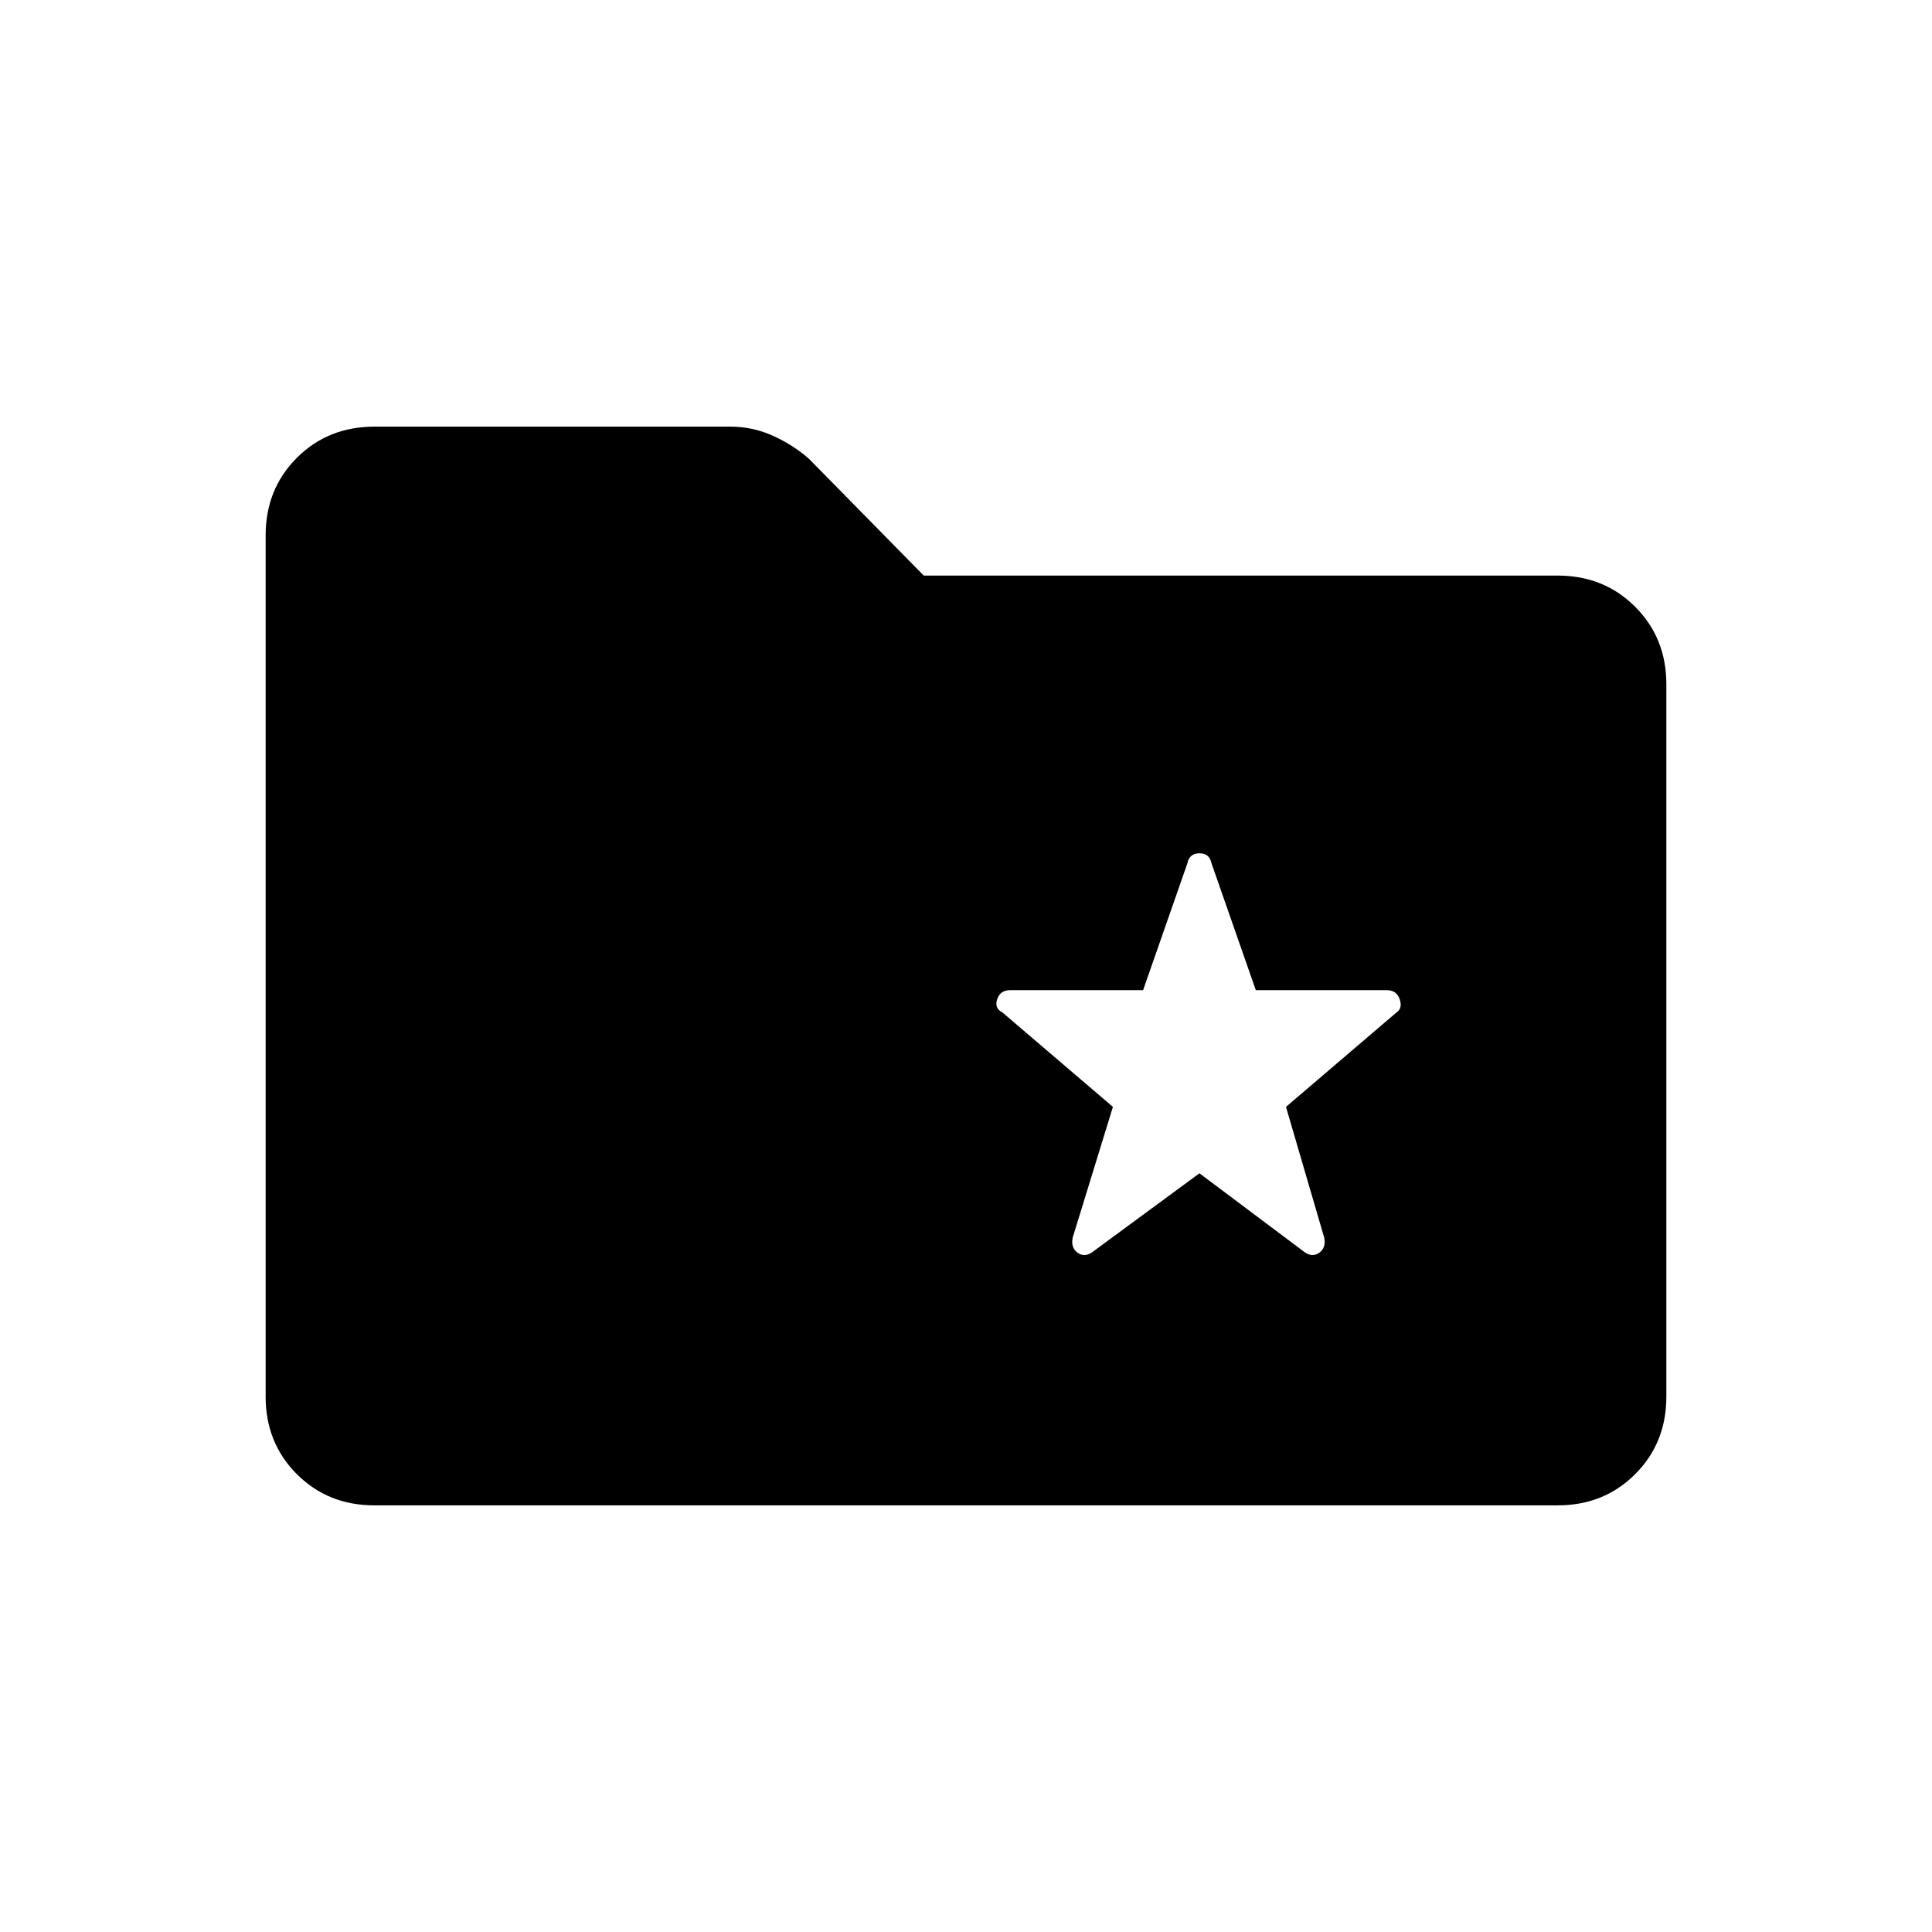 <svg xmlns="http://www.w3.org/2000/svg" height="48" viewBox="0 -960 960 960" width="48"><path d="M186-212q-23 0-38.5-15.5T132-266v-428q0-23 15.5-38.5T186-748h177q11 0 21 4.5t18 11.5l57 58h315q23 0 38.5 15.5T828-620v354q0 23-15.5 38.5T774-212H186Zm410-165 52 39q4 3 7.5.5t2.5-7.5l-19-65 55-47q3-2 1.5-6.5T689-468h-65l-22-63q-1-5-6-5t-6 5l-22 63h-66q-5 0-6.5 4.5t2.5 6.5l55 47-20 65q-1 5 2.5 7.5t7.5-.5l53-39Z"/></svg>